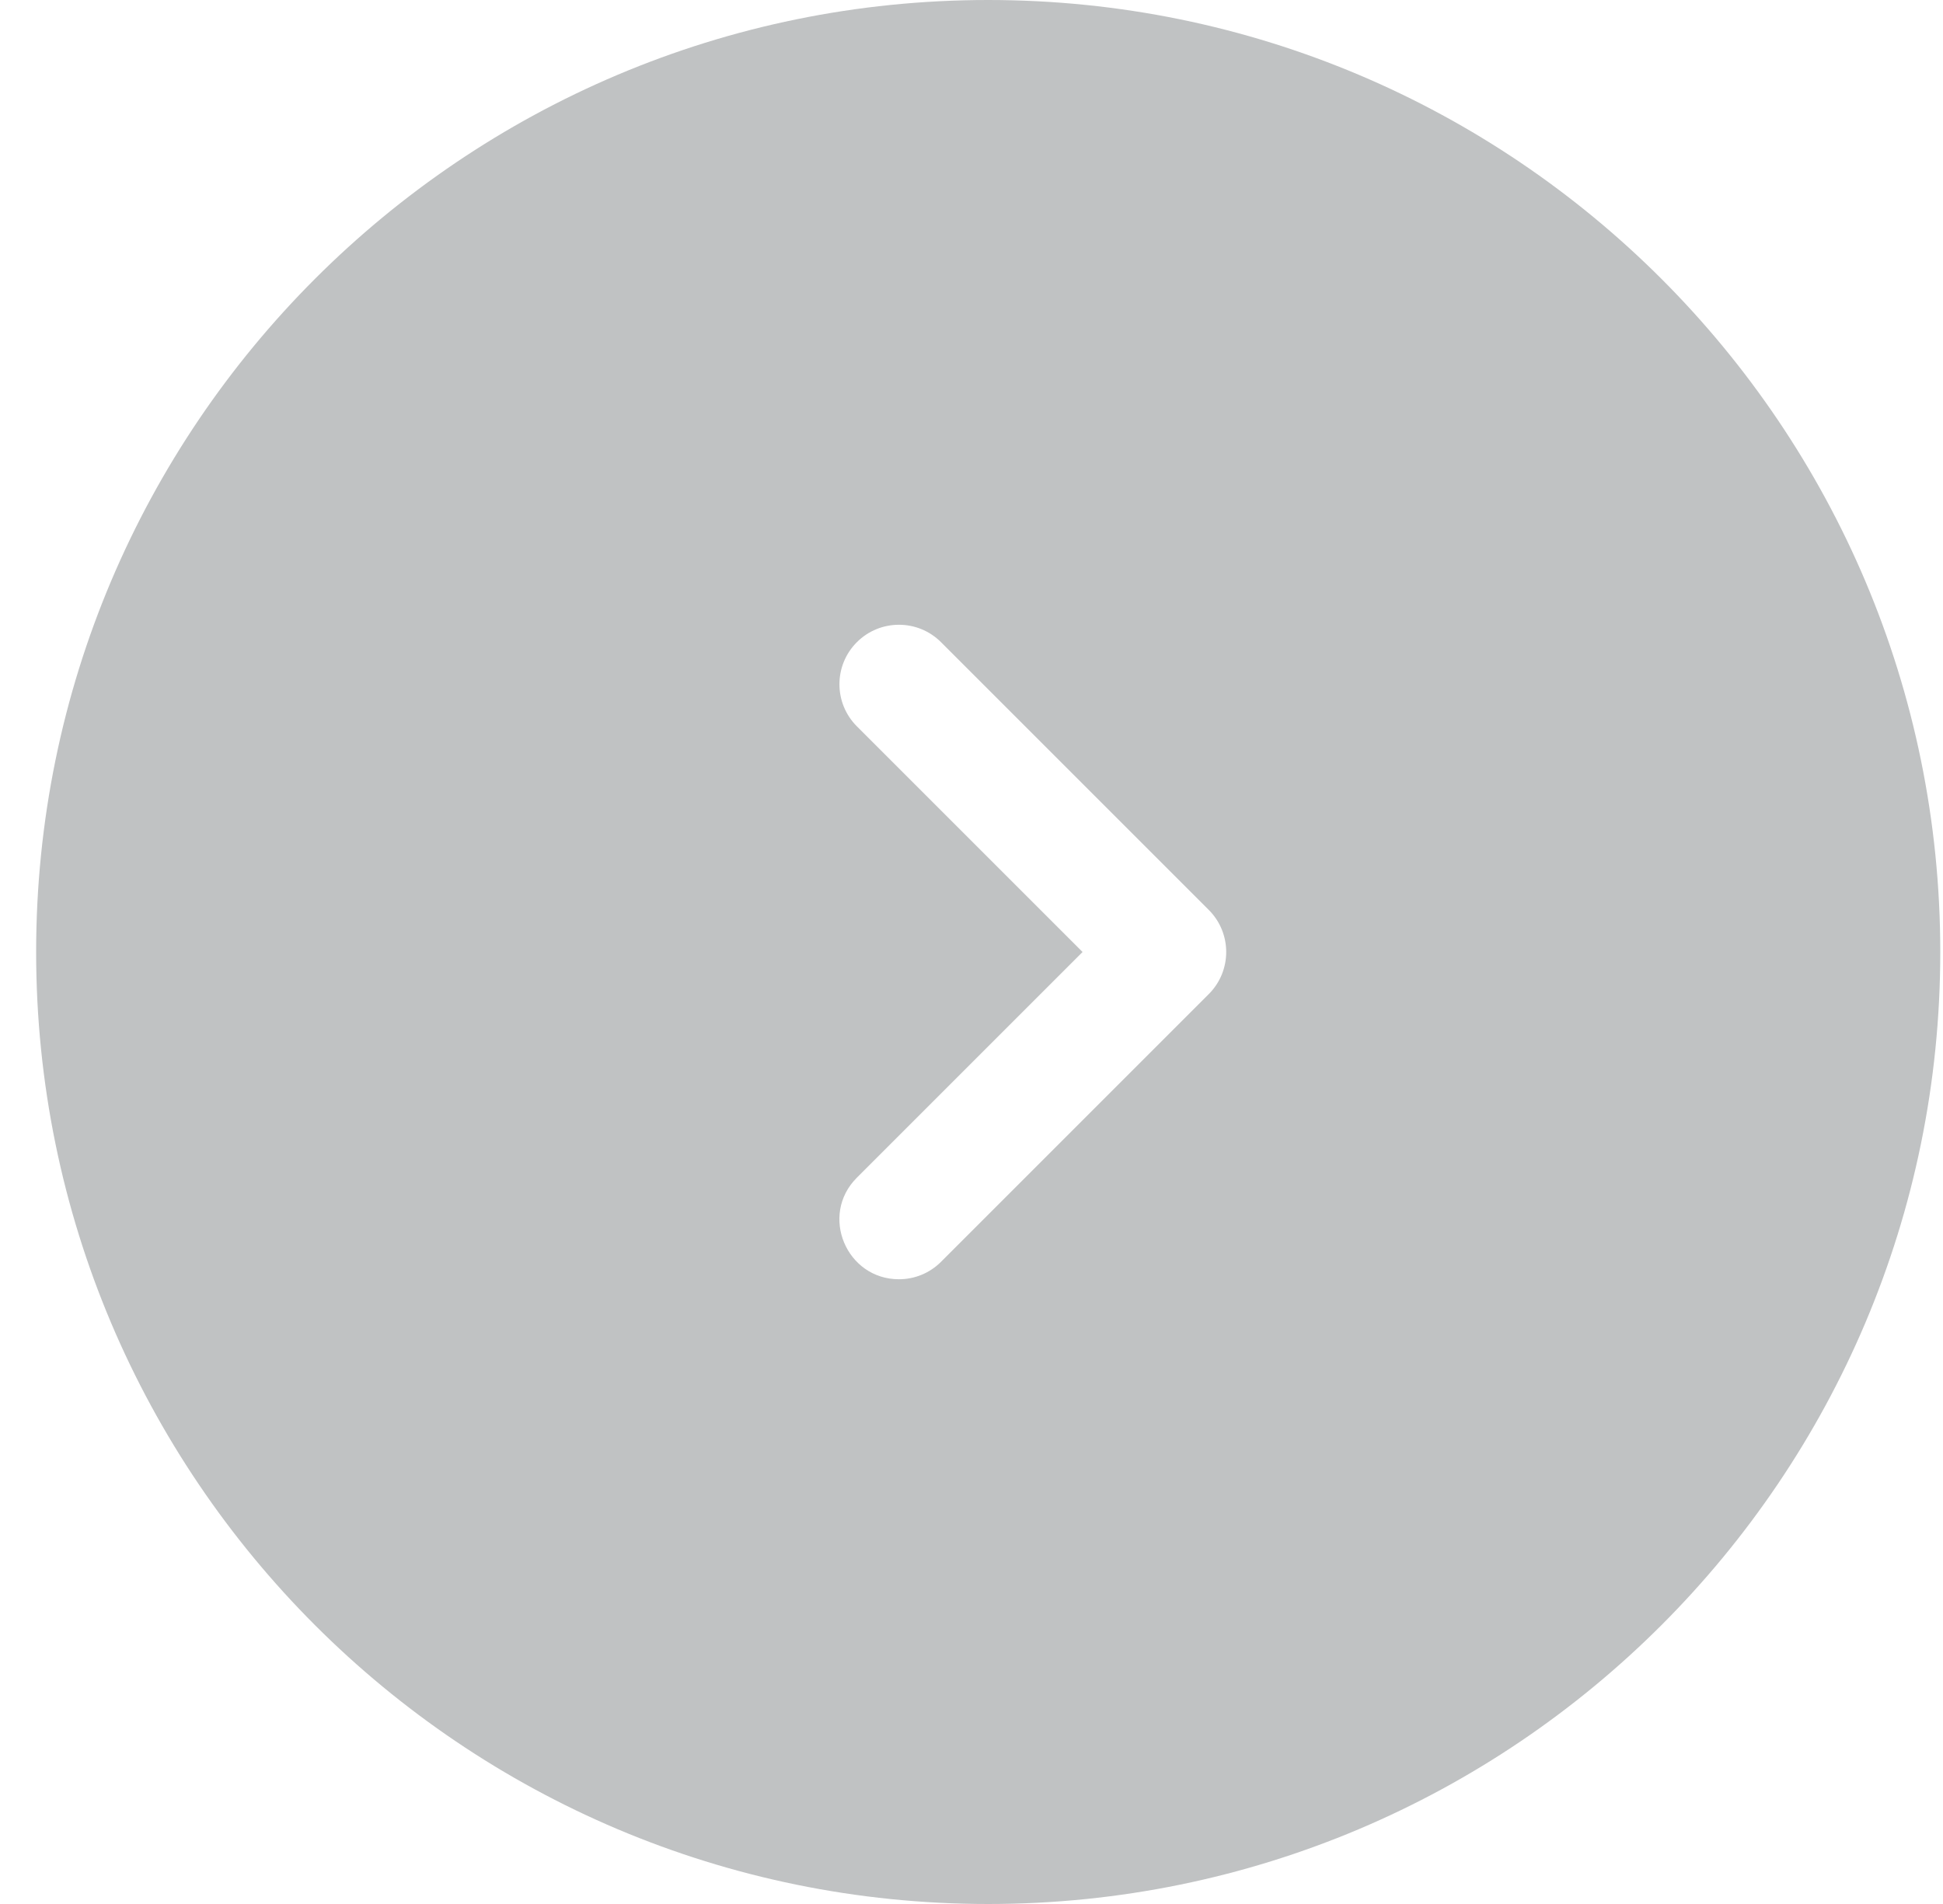<svg width="50" height="49" viewBox="0 0 50 49" fill="none" xmlns="http://www.w3.org/2000/svg">
<path fill-rule="evenodd" clip-rule="evenodd" d="M0.93 24.5C0.93 10.969 11.899 0 25.43 0C38.961 0 49.93 10.969 49.93 24.5C49.93 38.031 38.961 49 25.43 49C11.899 49 0.93 38.031 0.93 24.5ZM24.216 32.473L31.106 25.583C31.704 24.985 31.704 24.015 31.106 23.417L24.216 16.527C23.618 15.929 22.648 15.929 22.05 16.527C21.452 17.125 21.452 18.094 22.05 18.692L27.858 24.5L22.05 30.308C21.083 31.275 21.781 32.922 23.133 32.922C23.525 32.922 23.917 32.772 24.216 32.473Z" fill="#C0C2C3"/>
</svg>
